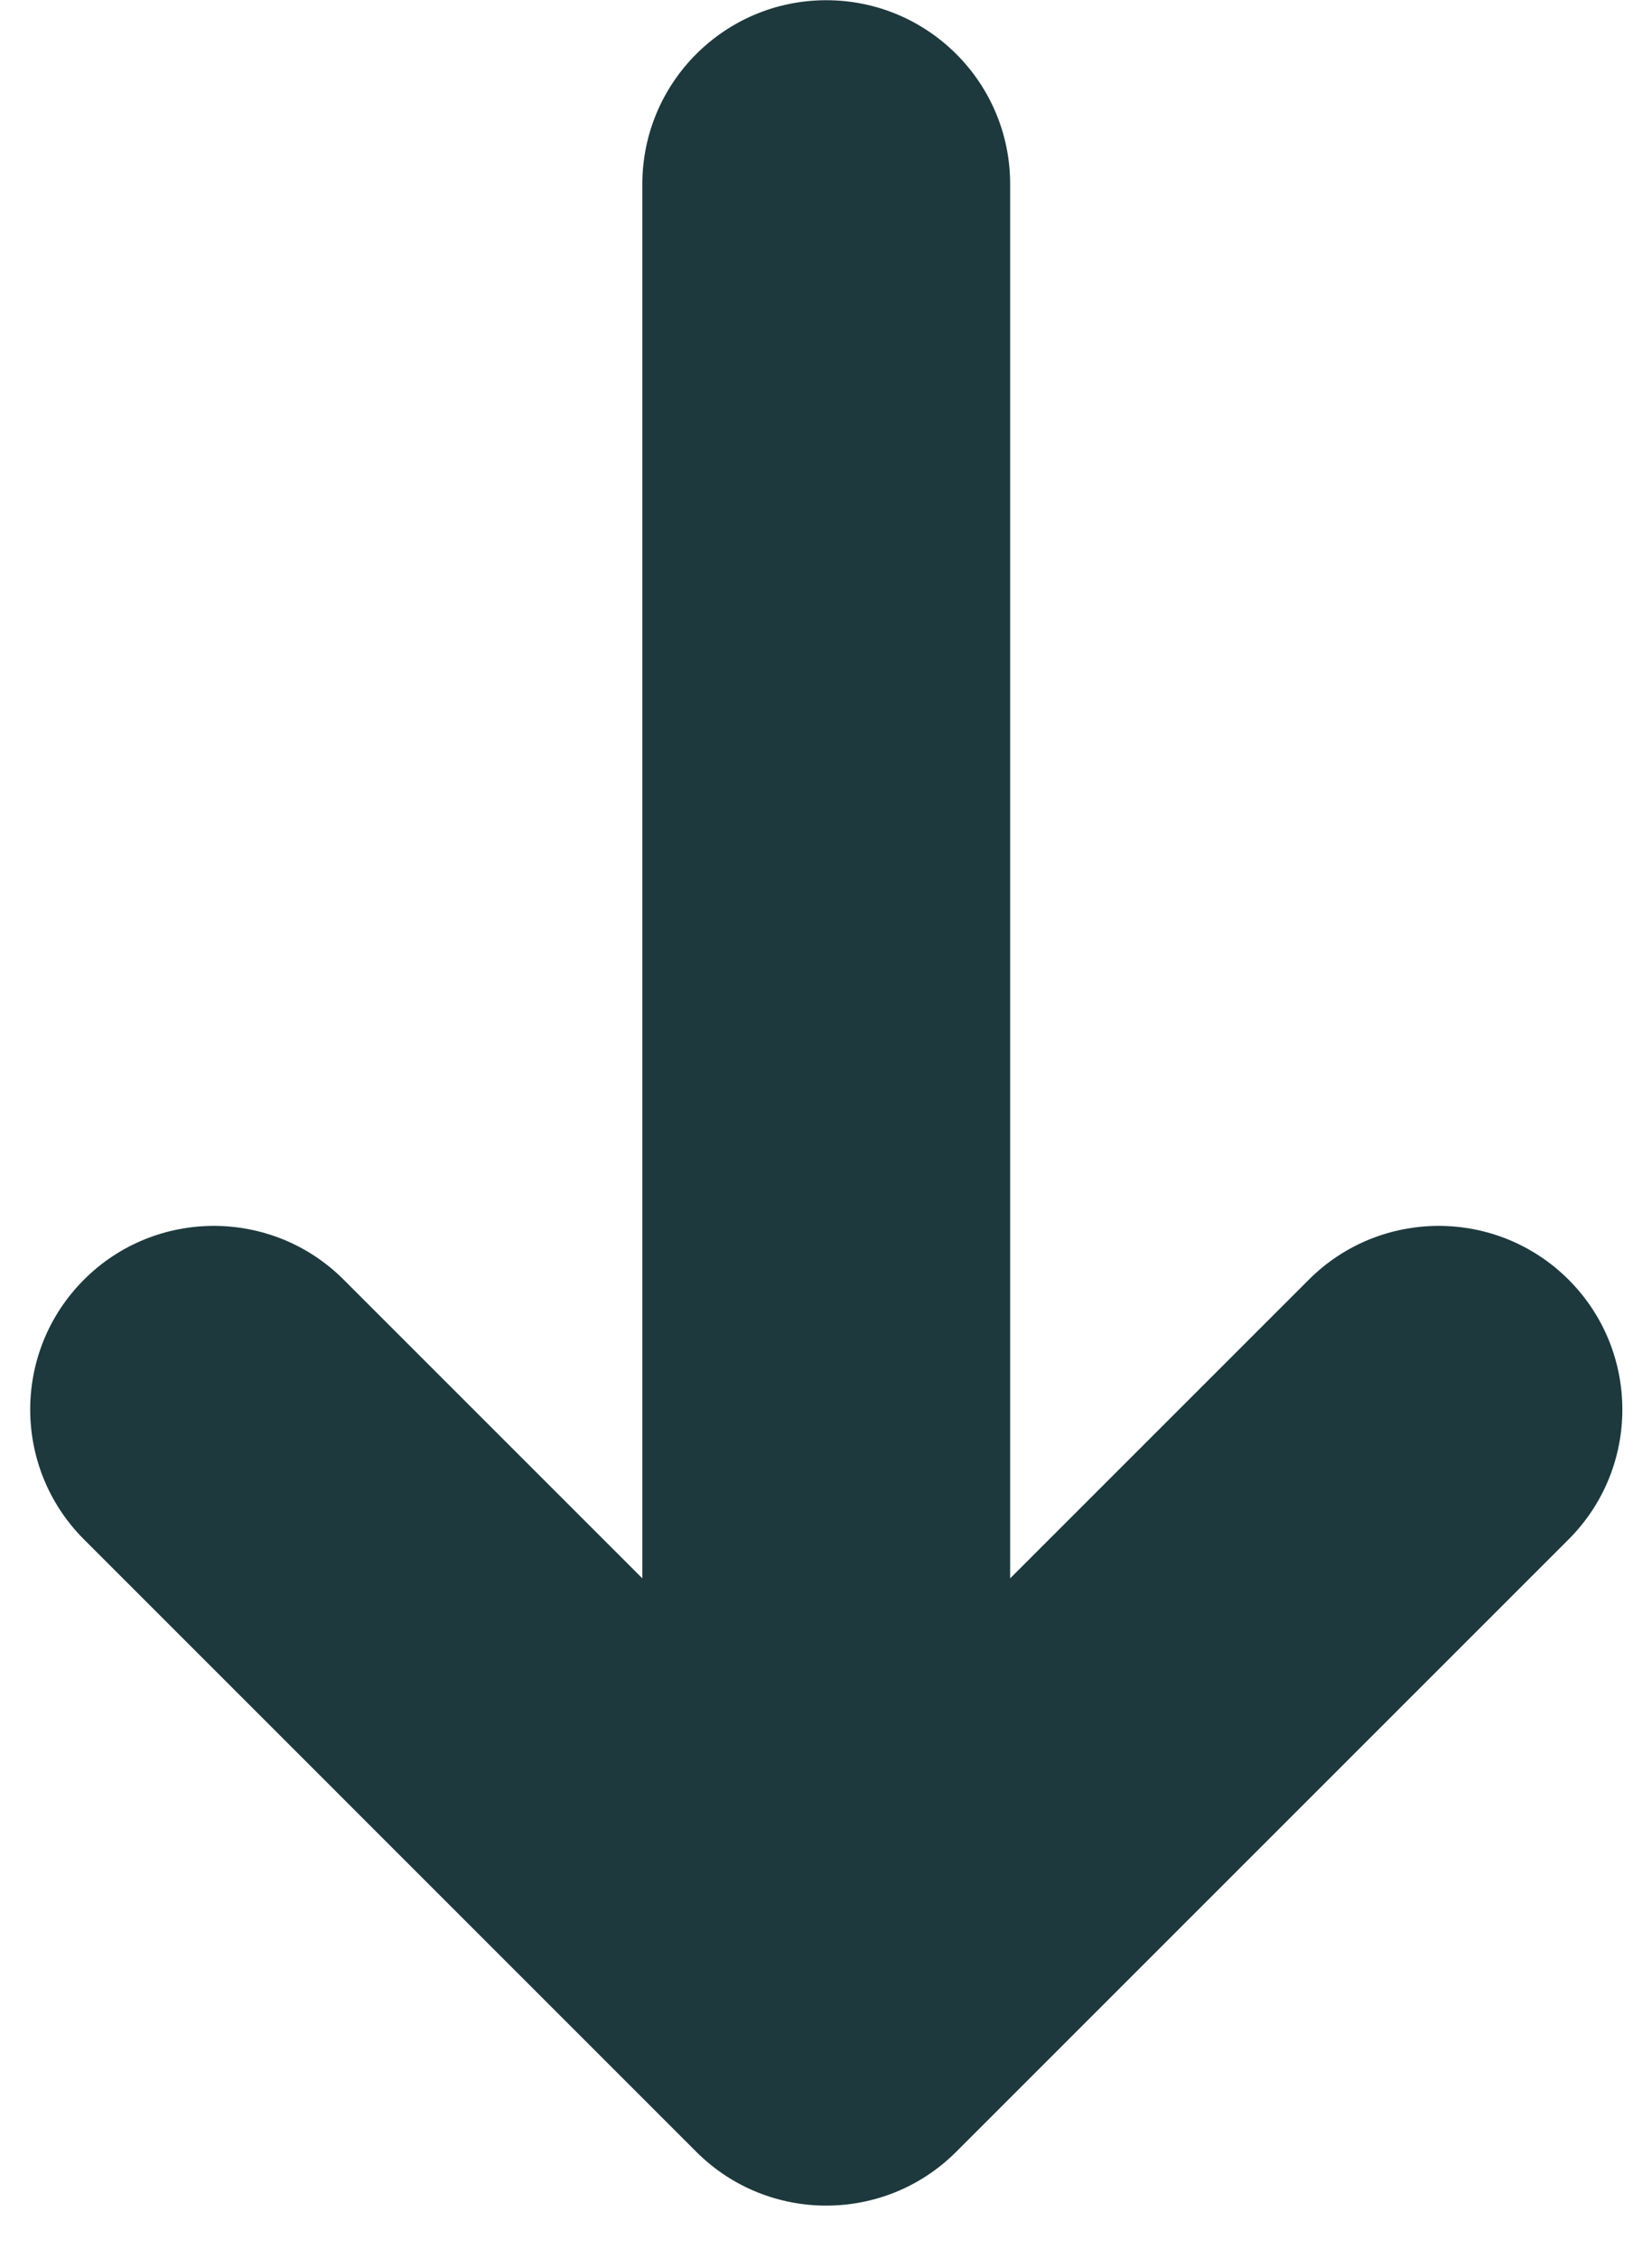 <svg width="30" height="41" viewBox="0 0 30 41" fill="none" xmlns="http://www.w3.org/2000/svg">
<path d="M28.485 23.238C29.787 24.54 29.787 26.653 28.485 27.955L17.363 39.077C16.061 40.378 13.948 40.378 12.646 39.077L1.525 27.955C0.223 26.653 0.223 24.54 1.525 23.238C2.826 21.936 4.94 21.936 6.241 23.238L11.665 28.662V3.343C11.665 1.504 13.156 0.004 15.005 0.004C16.844 0.004 18.344 1.494 18.344 3.343V28.662L23.768 23.238C25.07 21.936 27.183 21.936 28.485 23.238Z" fill="#1D393D"/>
</svg>
